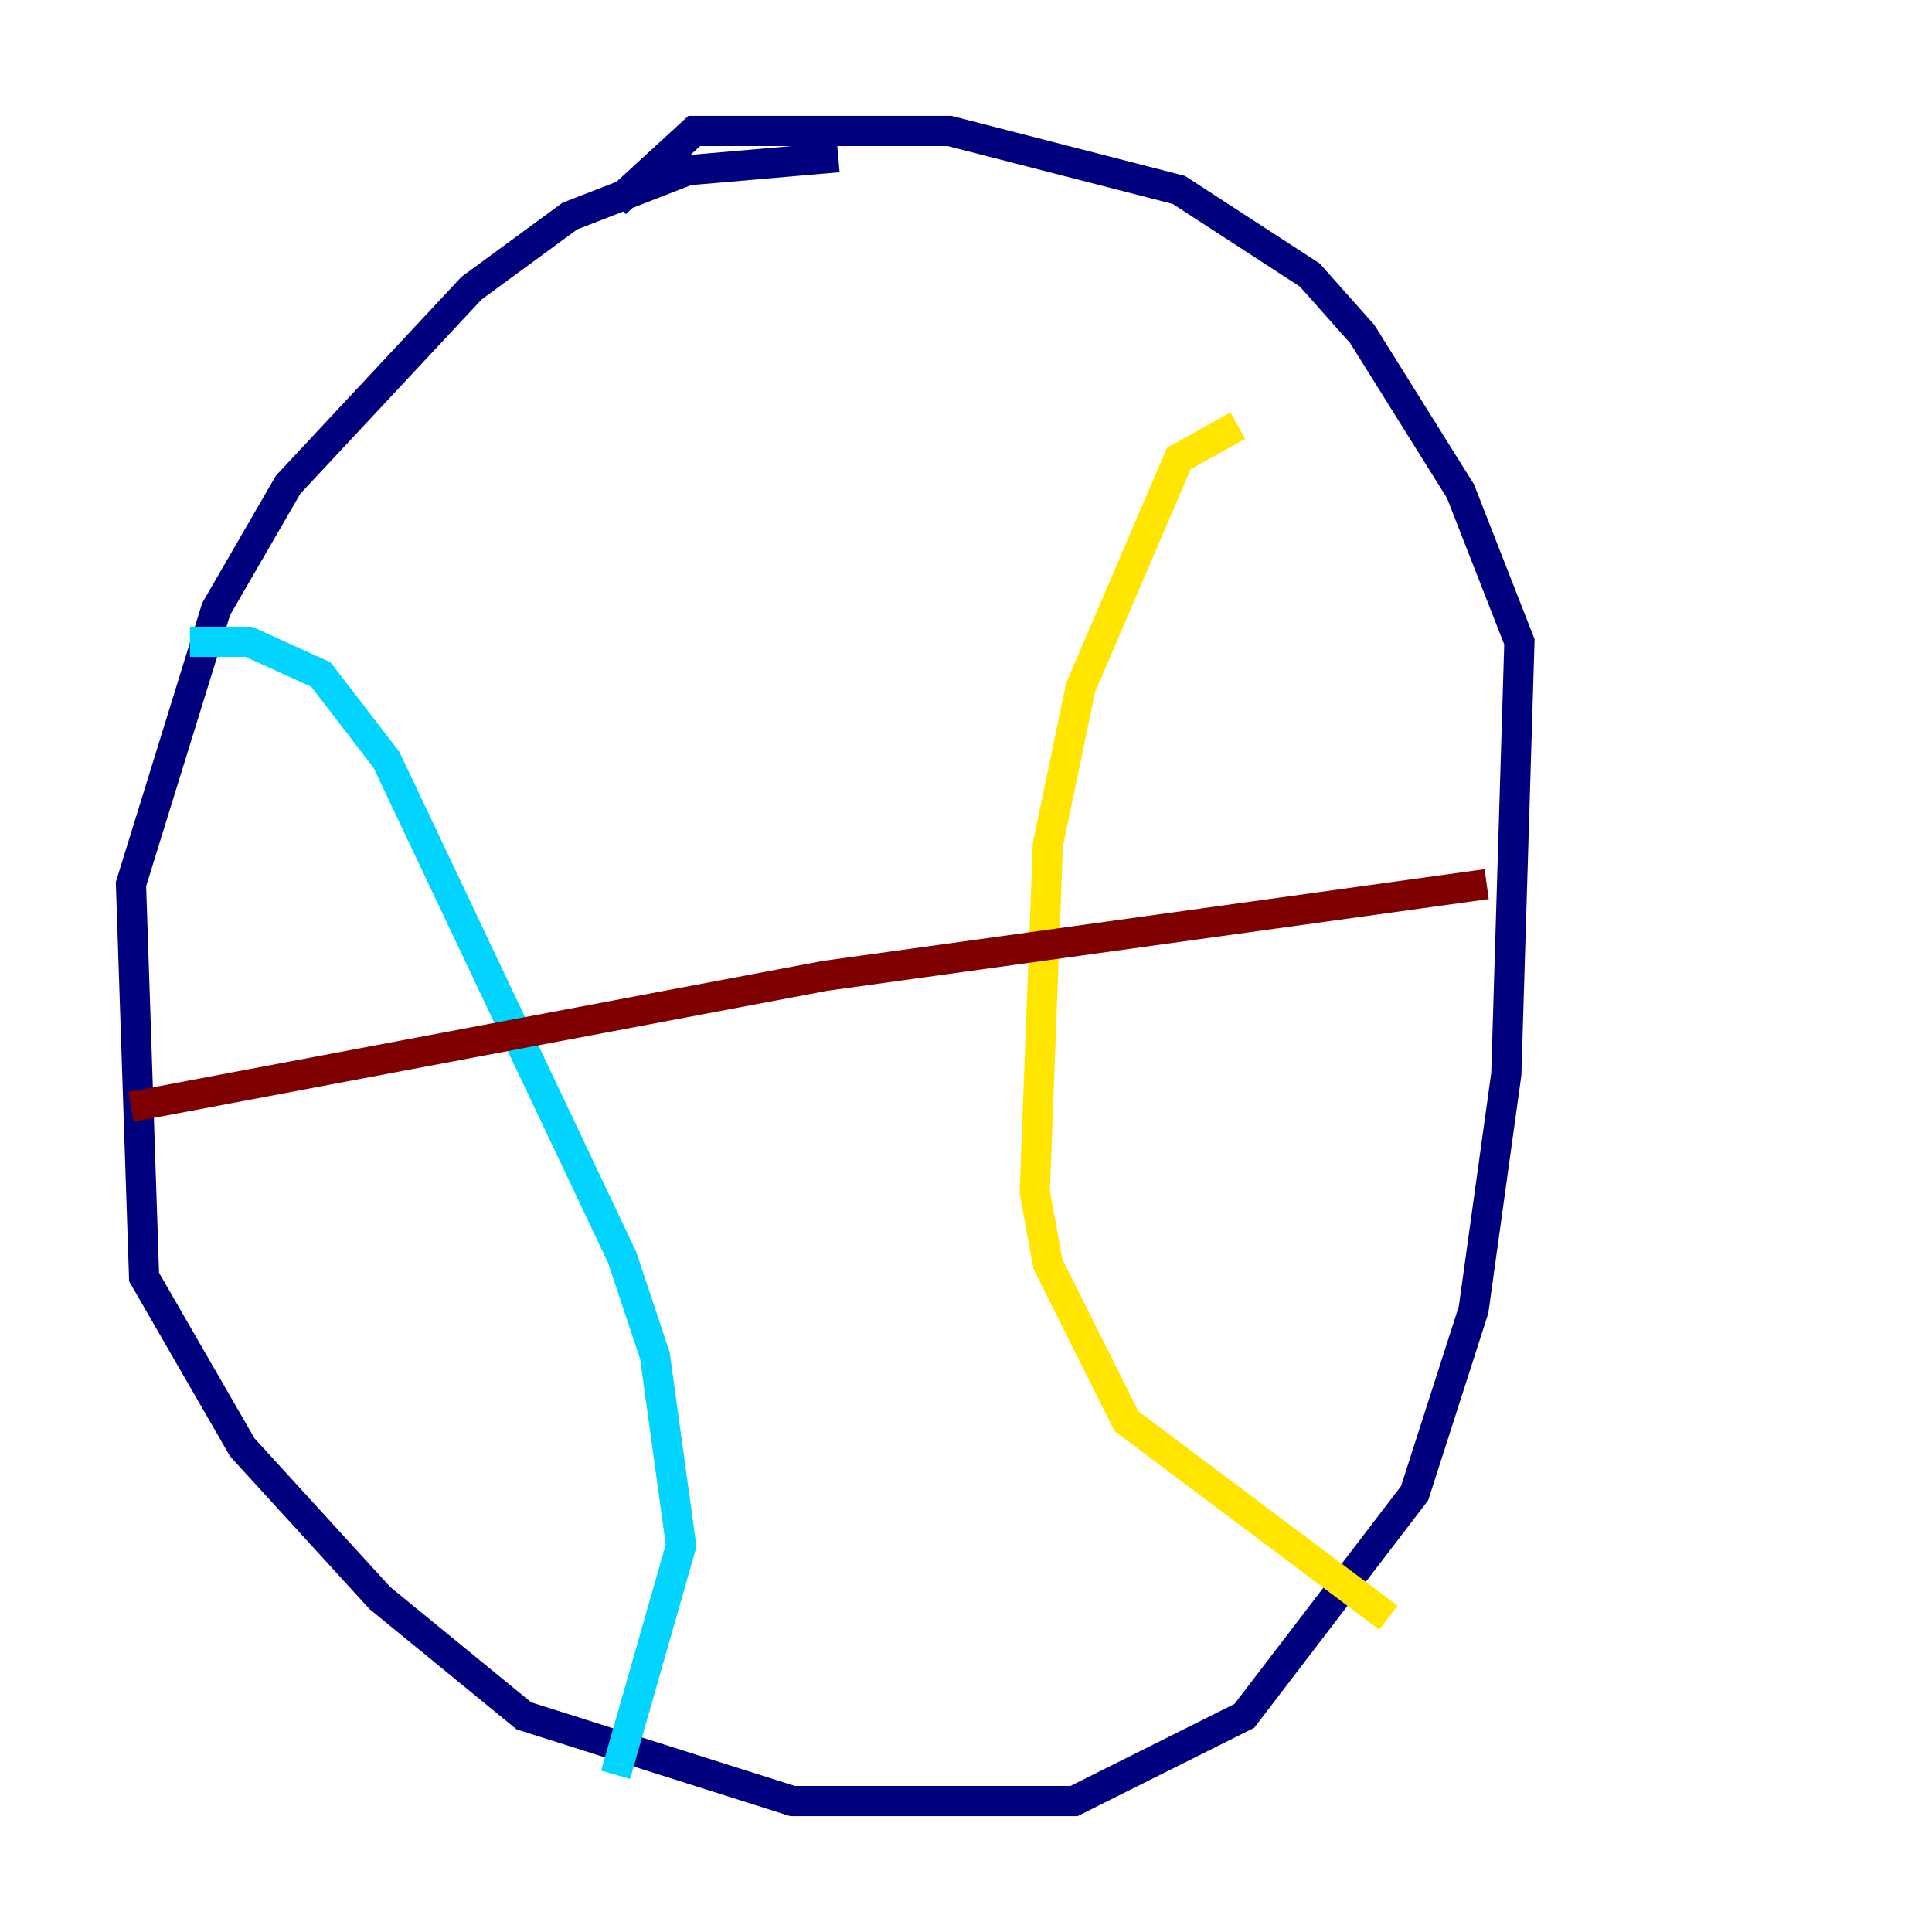 <?xml version="1.0" encoding="utf-8" ?>
<svg baseProfile="tiny" height="128" version="1.2" viewBox="0,0,128,128" width="128" xmlns="http://www.w3.org/2000/svg" xmlns:ev="http://www.w3.org/2001/xml-events" xmlns:xlink="http://www.w3.org/1999/xlink"><defs /><polyline fill="none" points="55.539,10.414 45.559,11.281 37.749,14.319 31.241,19.091 19.091,32.108 14.319,40.352 8.678,58.576 9.546,84.61 16.054,95.891 25.166,105.871 34.712,113.681 52.502,119.322 71.159,119.322 82.441,113.681 93.722,98.929 97.627,86.78 99.797,71.159 100.664,42.522 96.759,32.542 90.251,22.129 86.78,18.224 78.102,12.583 62.915,8.678 45.993,8.678 40.786,13.451" stroke="#00007f" stroke-width="2" /><polyline fill="none" points="12.583,42.522 16.488,42.522 21.261,44.691 25.6,50.332 41.22,83.308 43.39,89.817 45.125,102.4 40.786,117.586" stroke="#00d4ff" stroke-width="2" /><polyline fill="none" points="82.007,28.203 78.102,30.373 71.593,45.559 69.424,55.973 68.556,78.969 69.424,83.742 74.63,94.156 91.986,107.173" stroke="#ffe500" stroke-width="2" /><polyline fill="none" points="8.678,73.329 54.671,64.651 98.495,58.576" stroke="#7f0000" stroke-width="2" /></svg>